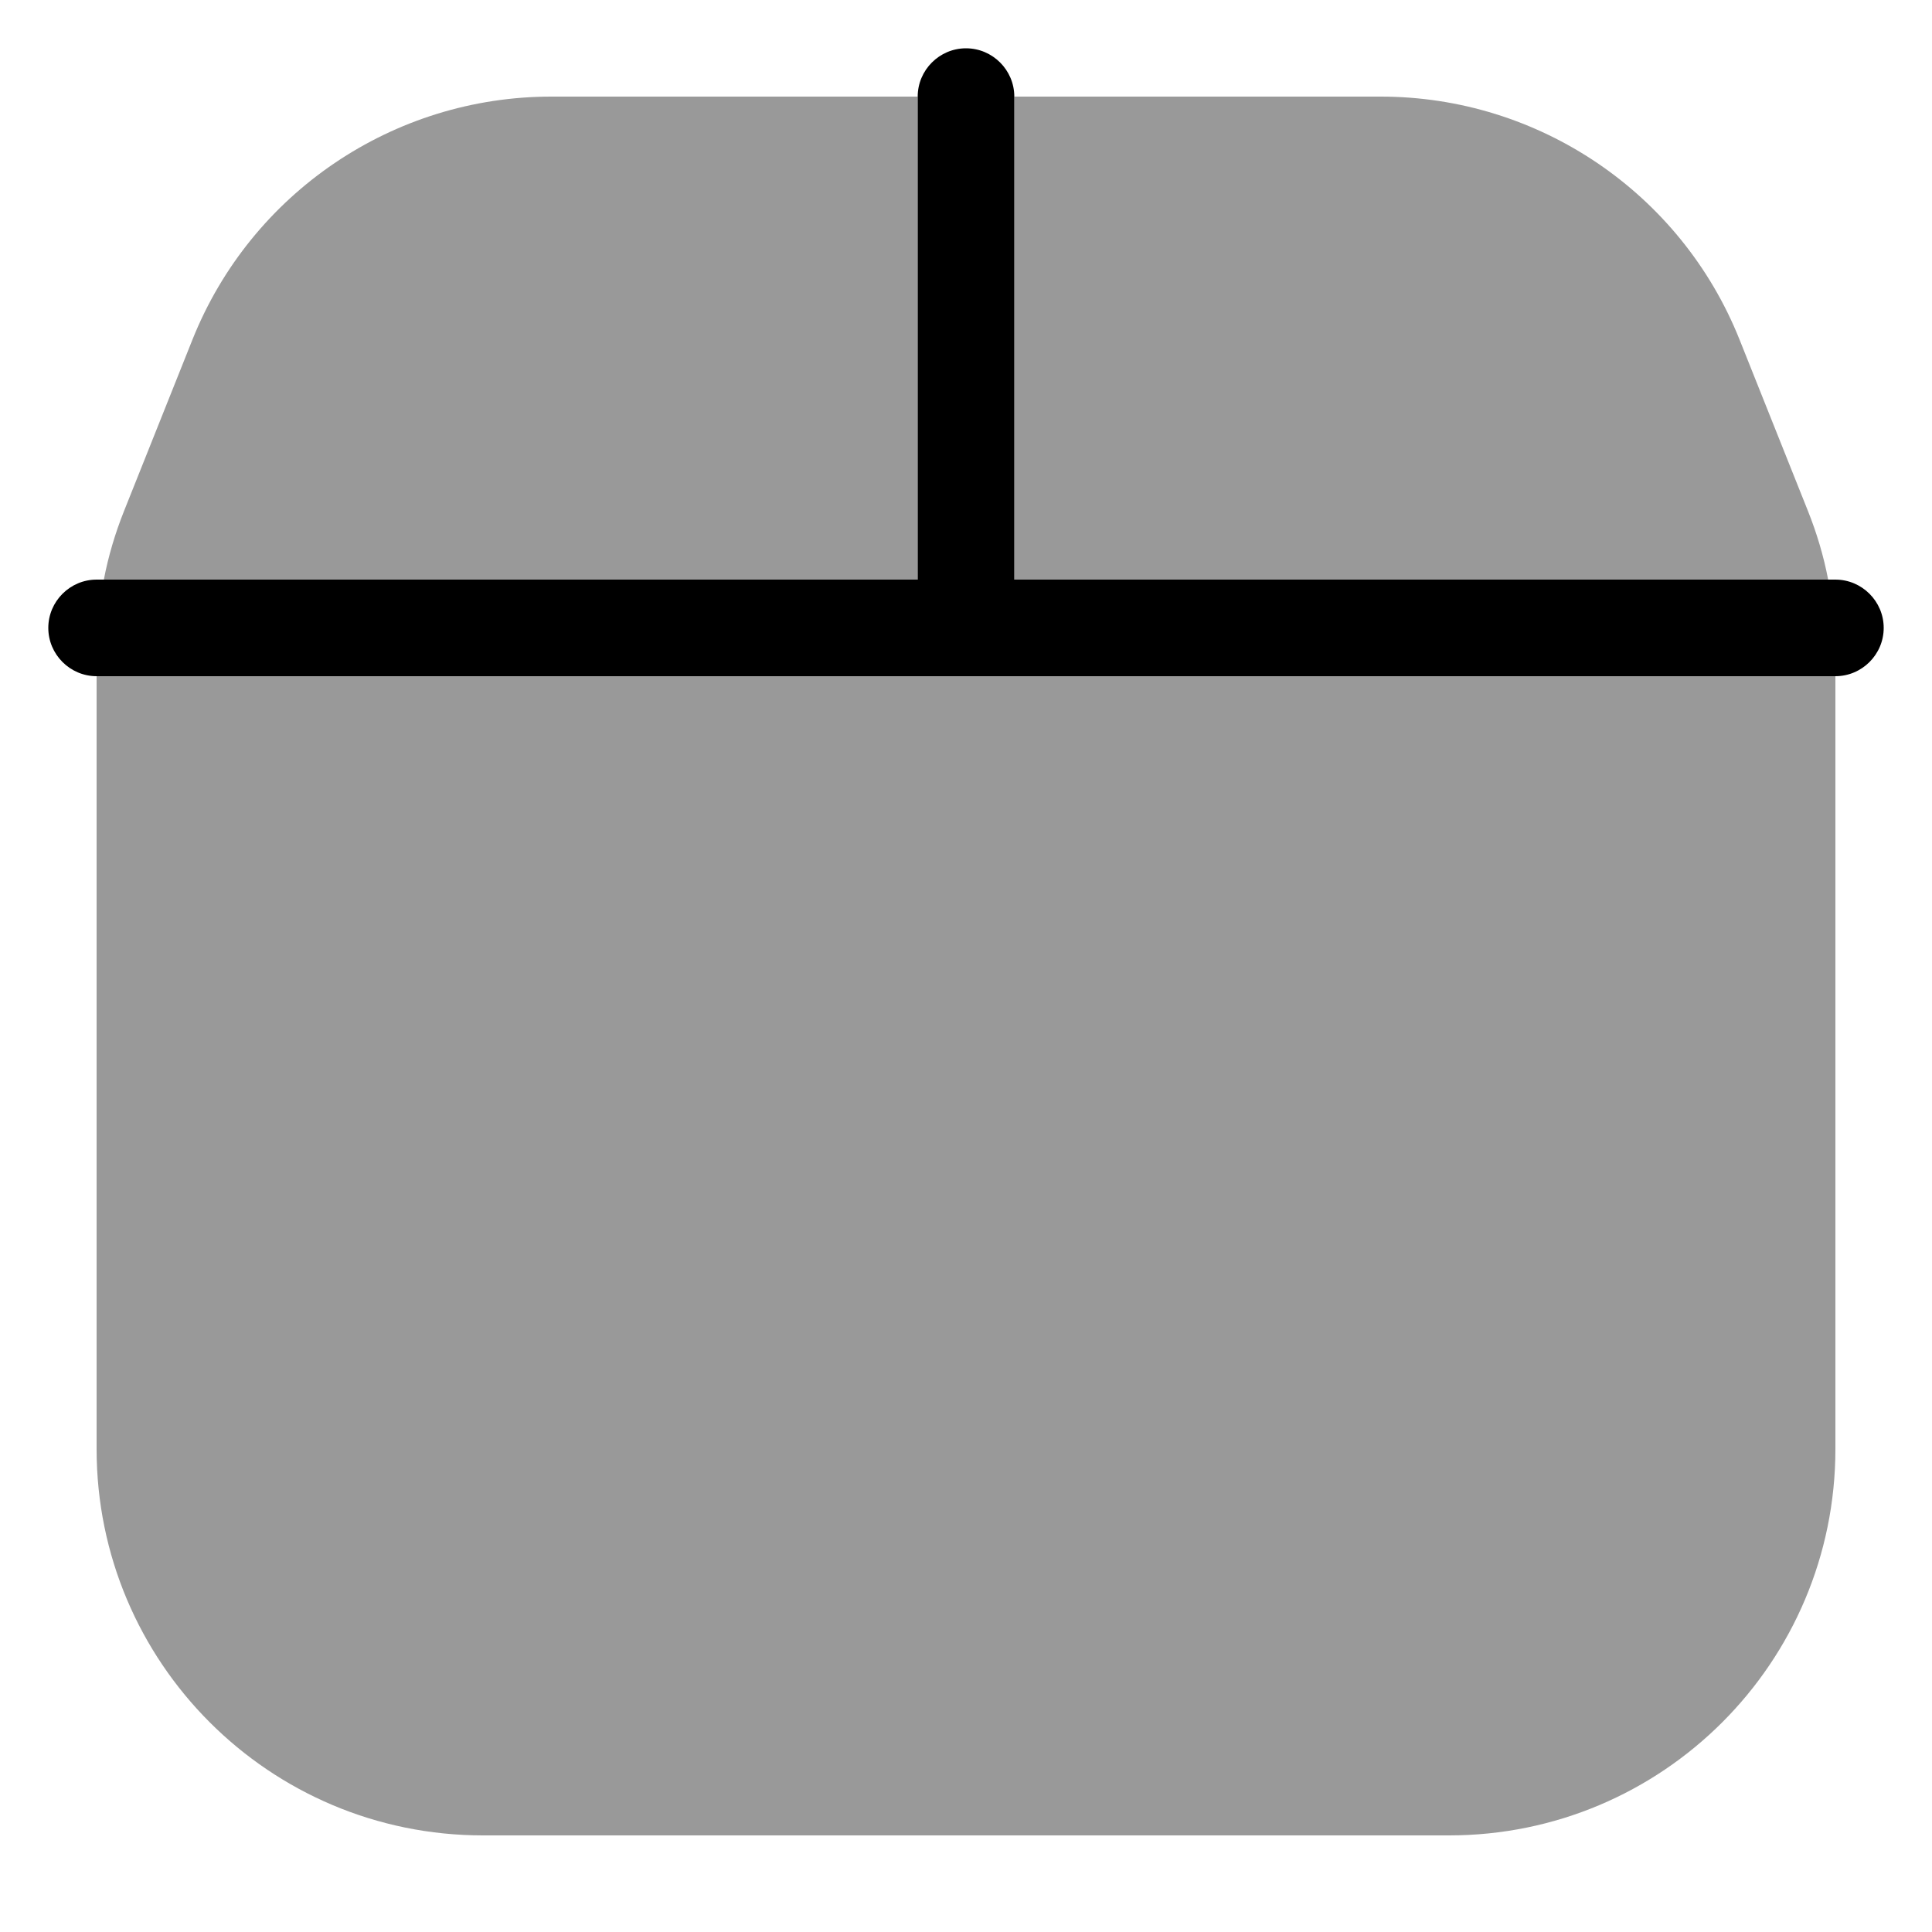 <svg xmlns="http://www.w3.org/2000/svg" viewBox="0 0 560 560"><!--! Font Awesome Pro 7.0.0 by @fontawesome - https://fontawesome.com License - https://fontawesome.com/license (Commercial License) Copyright 2025 Fonticons, Inc. --><path style="fill:currentColor;opacity:.4" d="M28 196l0 224c0 61.9 50.1 112 112 112l280 0c61.9 0 112-50.1 112-112l0-224-504 0zm2.1-28l235.9 0 0-140-106.2 0c-45.8 0-87 27.9-104 70.4L36 148c-2.6 6.5-4.6 13.2-5.9 20zM294 28l0 140 235.9 0c-1.3-6.8-3.3-13.5-5.9-20L504.2 98.4C487.2 55.9 446 28 400.2 28L294 28z"/><path style="fill:currentColor;opacity:1" d="M266 28l0 140-238 0c-7.7 0-14 6.3-14 14s6.3 14 14 14l504 0c7.7 0 14-6.3 14-14s-6.3-14-14-14l-238 0 0-140c0-7.7-6.3-14-14-14s-14 6.3-14 14z"/></svg>